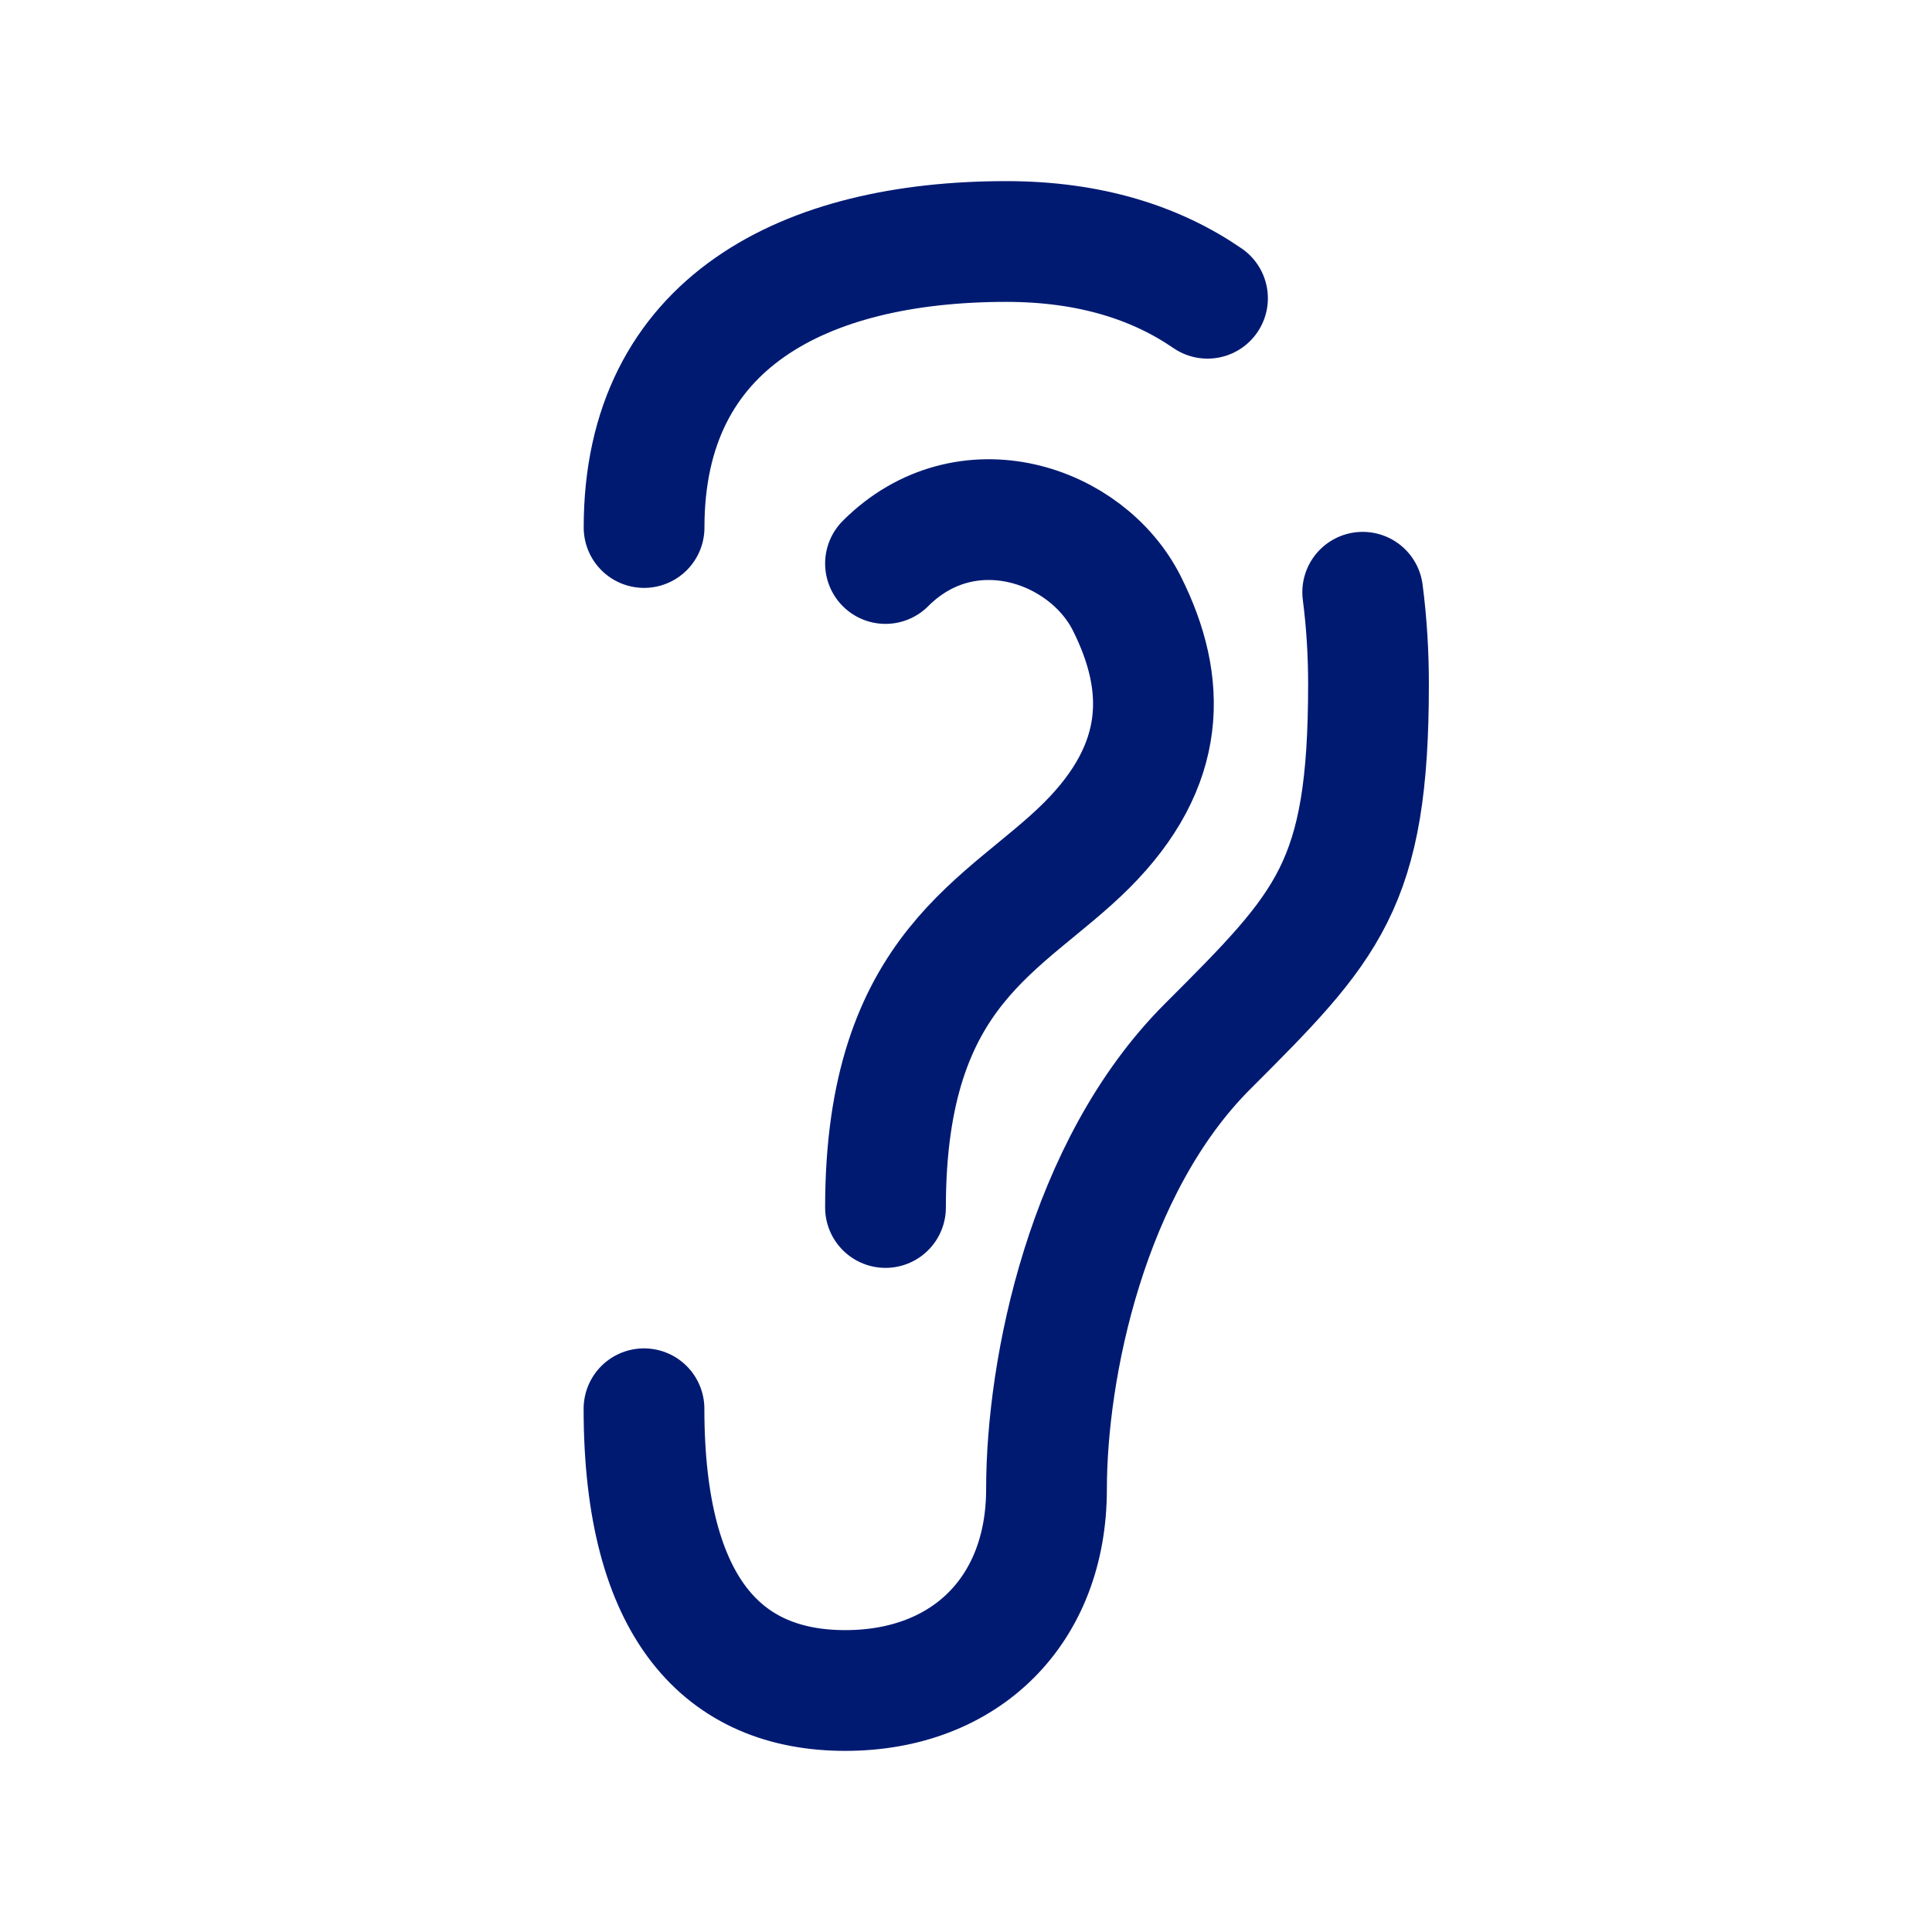 <svg width="24" height="24" viewBox="0 0 24 24" fill="none" xmlns="http://www.w3.org/2000/svg">
<path d="M8.001 6.553C8 4 10 3 12.5 3C13.541 3 14.362 3.266 15 3.705M8 17.5C8 20 9 21 10.5 21C12 21 13 20 13 18.5C13 17 13.5 14.5 15 13C16.5 11.5 17 11 17 8.5C17 8.126 16.978 7.741 16.928 7.357M11 7C12 6 13.5 6.5 14 7.5C14.5 8.5 14.5 9.5 13.5 10.5C12.5 11.5 11 12 11 15" stroke="#001A72" stroke-width="1.5" stroke-linecap="round" stroke-linejoin="round"/>
</svg>
